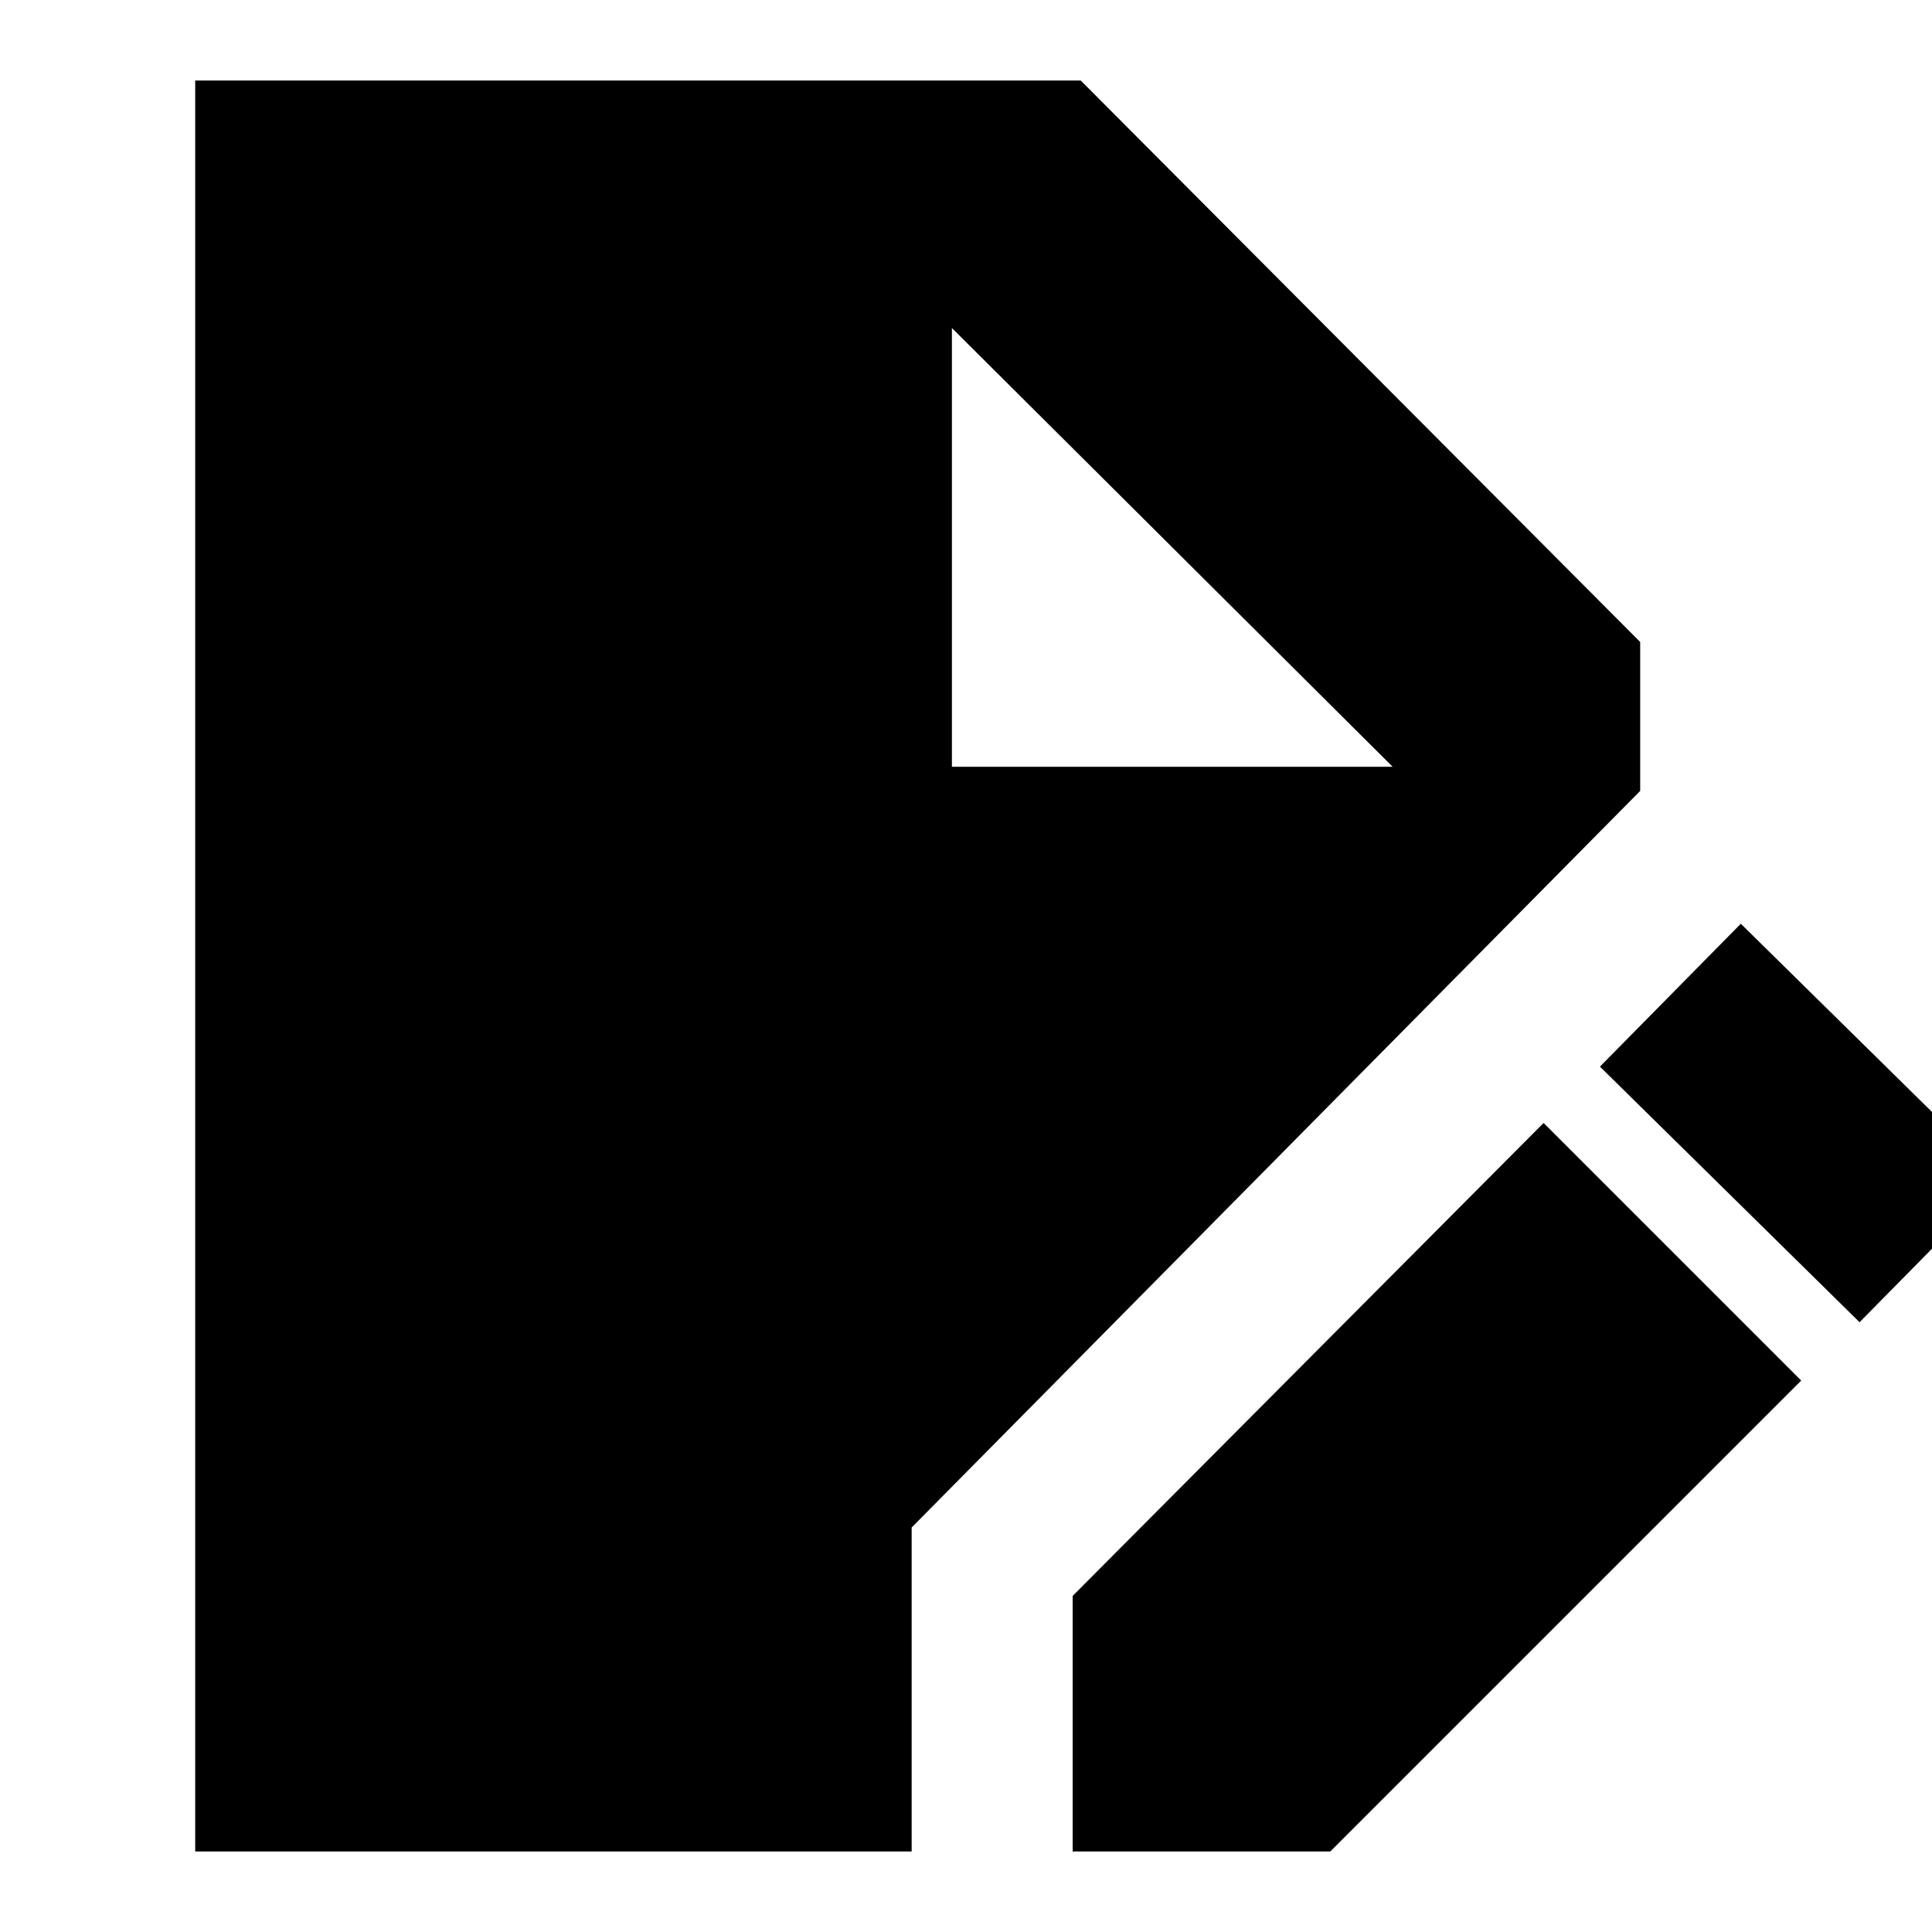 <svg xmlns="http://www.w3.org/2000/svg" height="24" width="24"><path d="M2.425 23V1h11l6.95 6.975v1.85l-9.05 9.15V23Zm10.9 0v-3.175l5.85-5.875 3.2 3.2-5.85 5.85Zm9.775-6.575-3.225-3.175 1.75-1.775 3.225 3.175Zm-11.275-6.9H17.3l-5.475-5.45Z"/></svg>